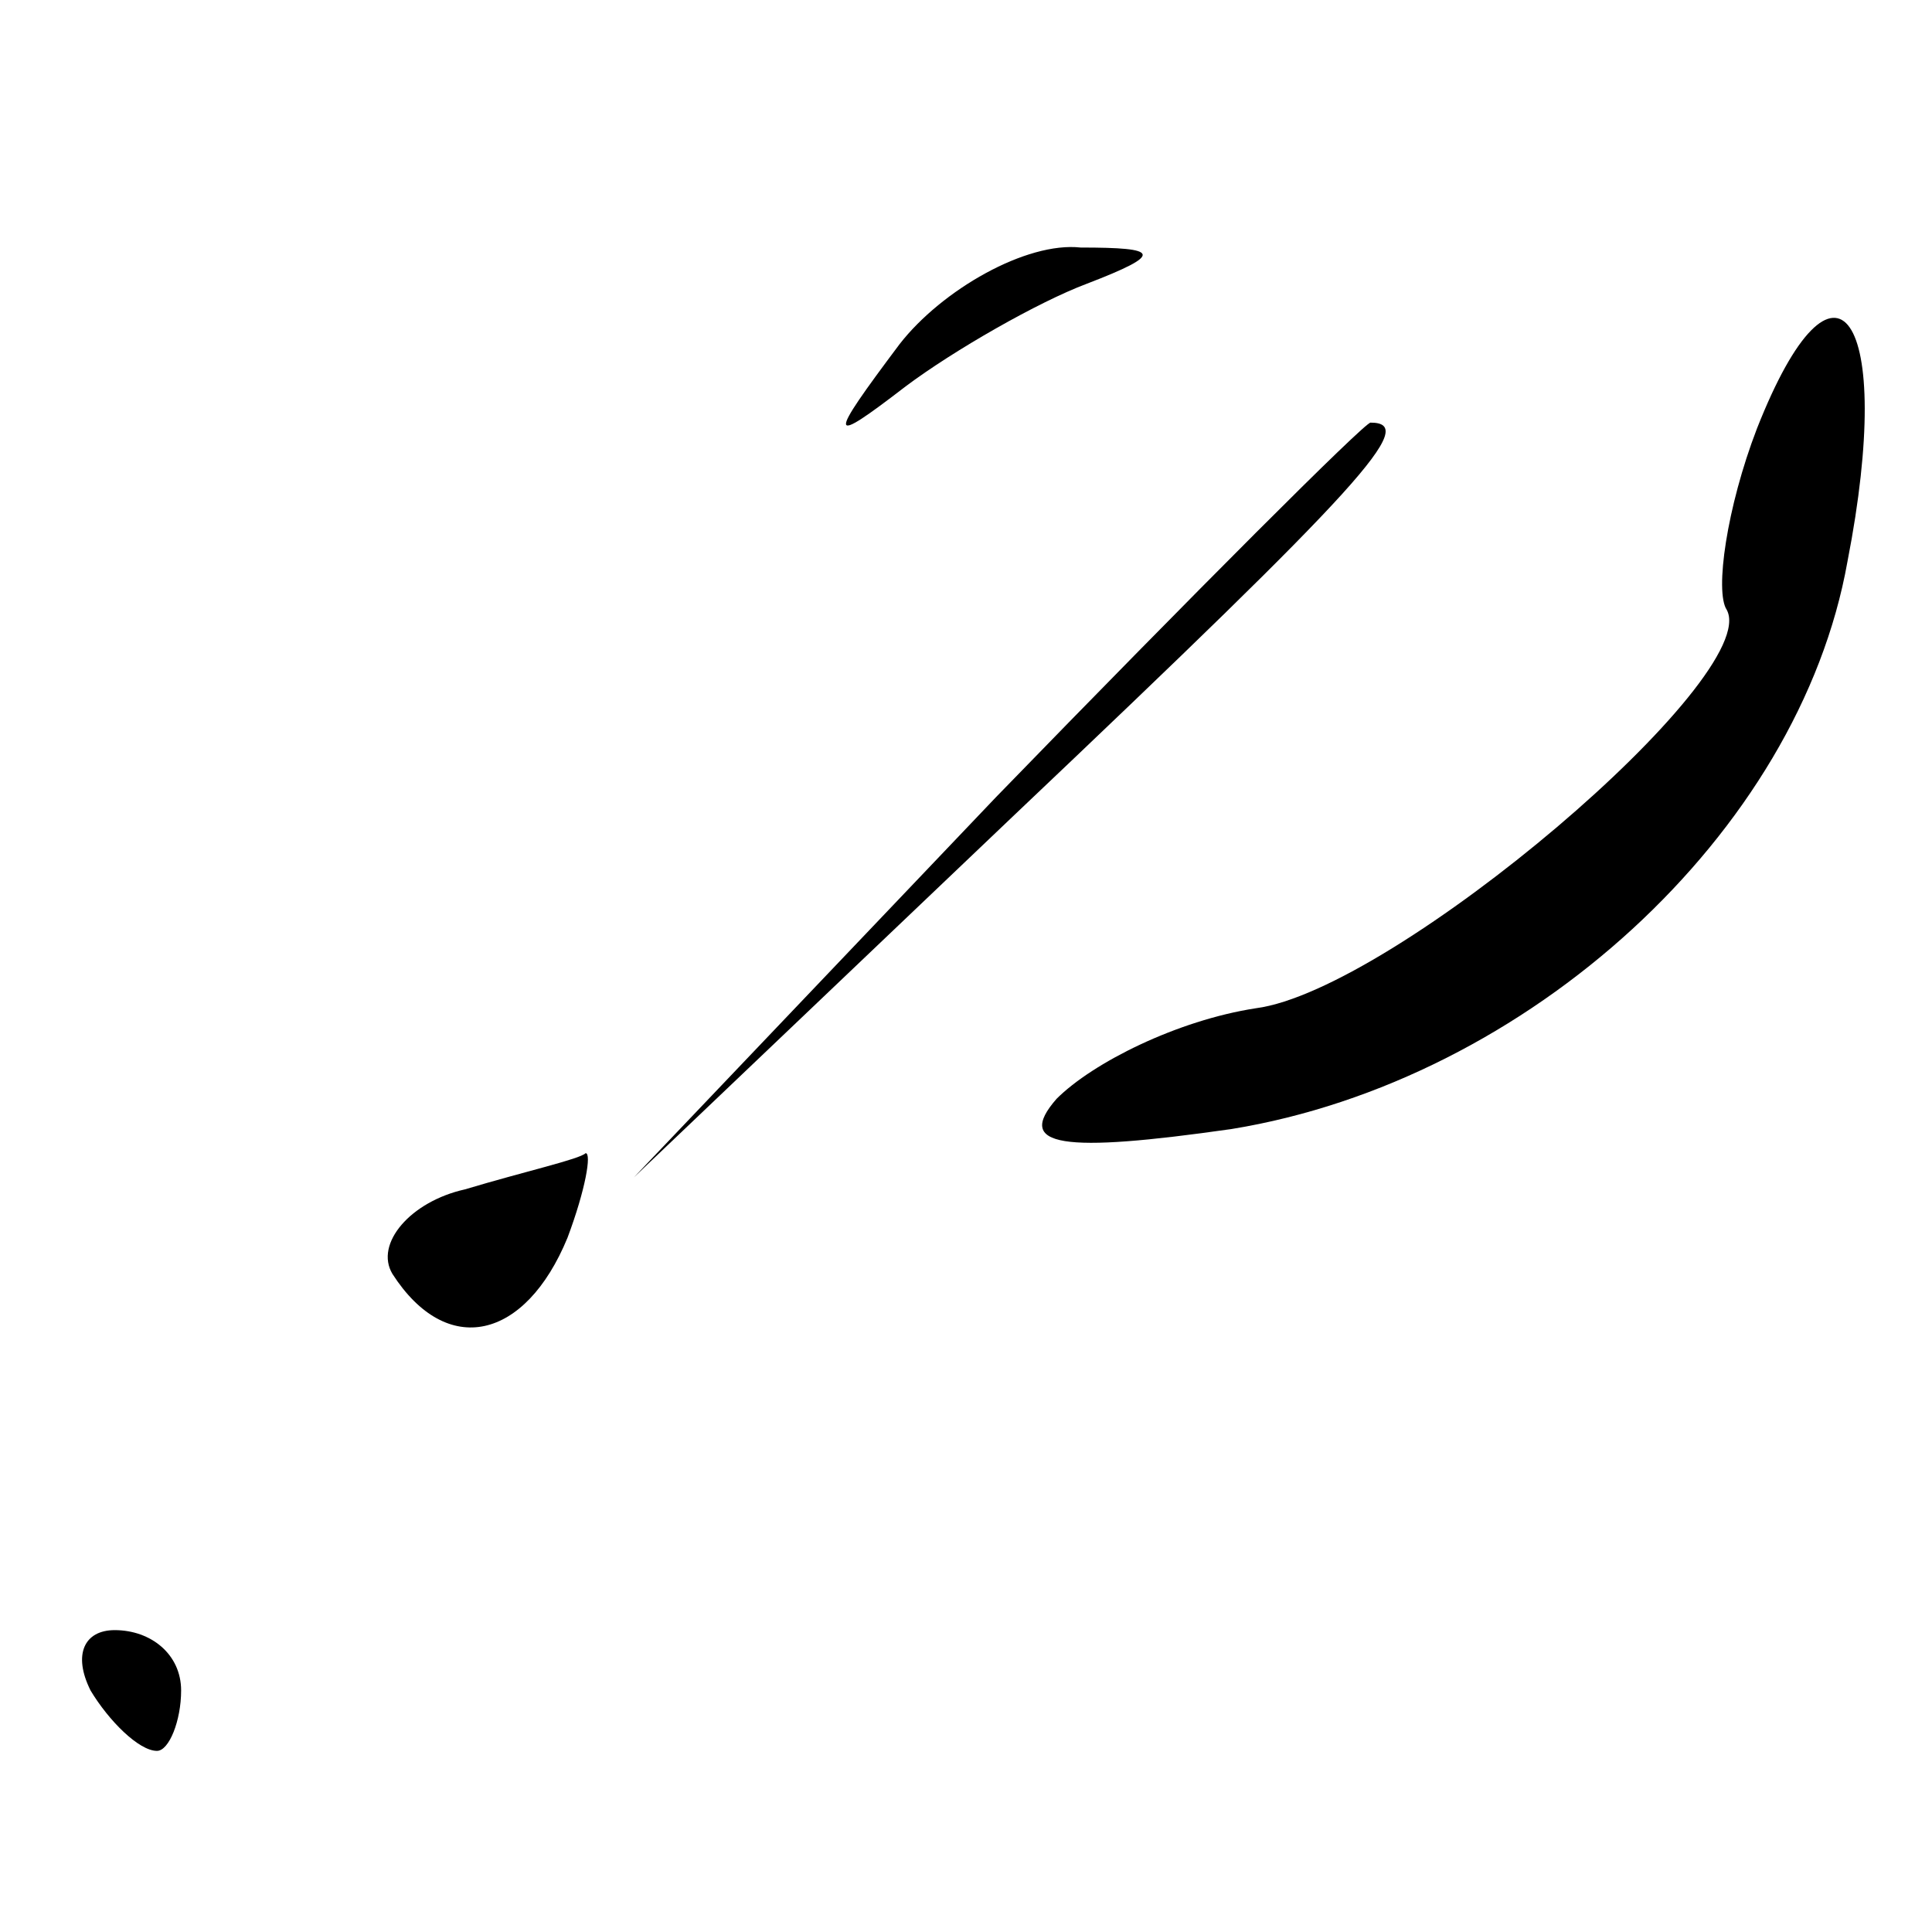 <?xml version="1.0" standalone="no"?>
<!DOCTYPE svg PUBLIC "-//W3C//DTD SVG 20010904//EN"
 "http://www.w3.org/TR/2001/REC-SVG-20010904/DTD/svg10.dtd">
<svg version="1.0" xmlns="http://www.w3.org/2000/svg"
 width="32pt" height="32pt" viewBox="0 0 32 32"
 preserveAspectRatio="xMidYMid meet">
<g transform="translate(0,32) scale(0.1,-0.1)"
fill="#000000" stroke="none">
<path fill="#000000" stroke="none" d="M149 263 c-12 -16 -12 -17 1 -7 8 6 22
14 30 17 13 5 12 6 -1 6 -9 1 -23 -7 -30 -16z"/>
<path fill="#000000" stroke="none" d="M291 249 c-5 -13 -7 -27 -5 -30 6 -11
-55 -63 -78 -66 -13 -2 -27 -9 -33 -15 -7 -8 1 -9 29 -5 49 8 94 49 102 94 8
41 -2 55 -15 22z"/>
<path fill="#000000" stroke="none" d="M165 188 l-60 -63 63 60 c58 55 67 65
59 65 -1 0 -29 -28 -62 -62z"/>
<path fill="#000000" stroke="none" d="M77 123 c-9 -2 -15 -9 -12 -14 9 -14
22 -11 29 6 3 8 4 14 3 14 -1 -1 -10 -3 -20 -6z"/>
<path fill="#000000" stroke="none" d="M15 40 c3 -5 8 -10 11 -10 2 0 4 5 4
10 0 6 -5 10 -11 10 -5 0 -7 -4 -4 -10z"/>
</g>
</svg>
